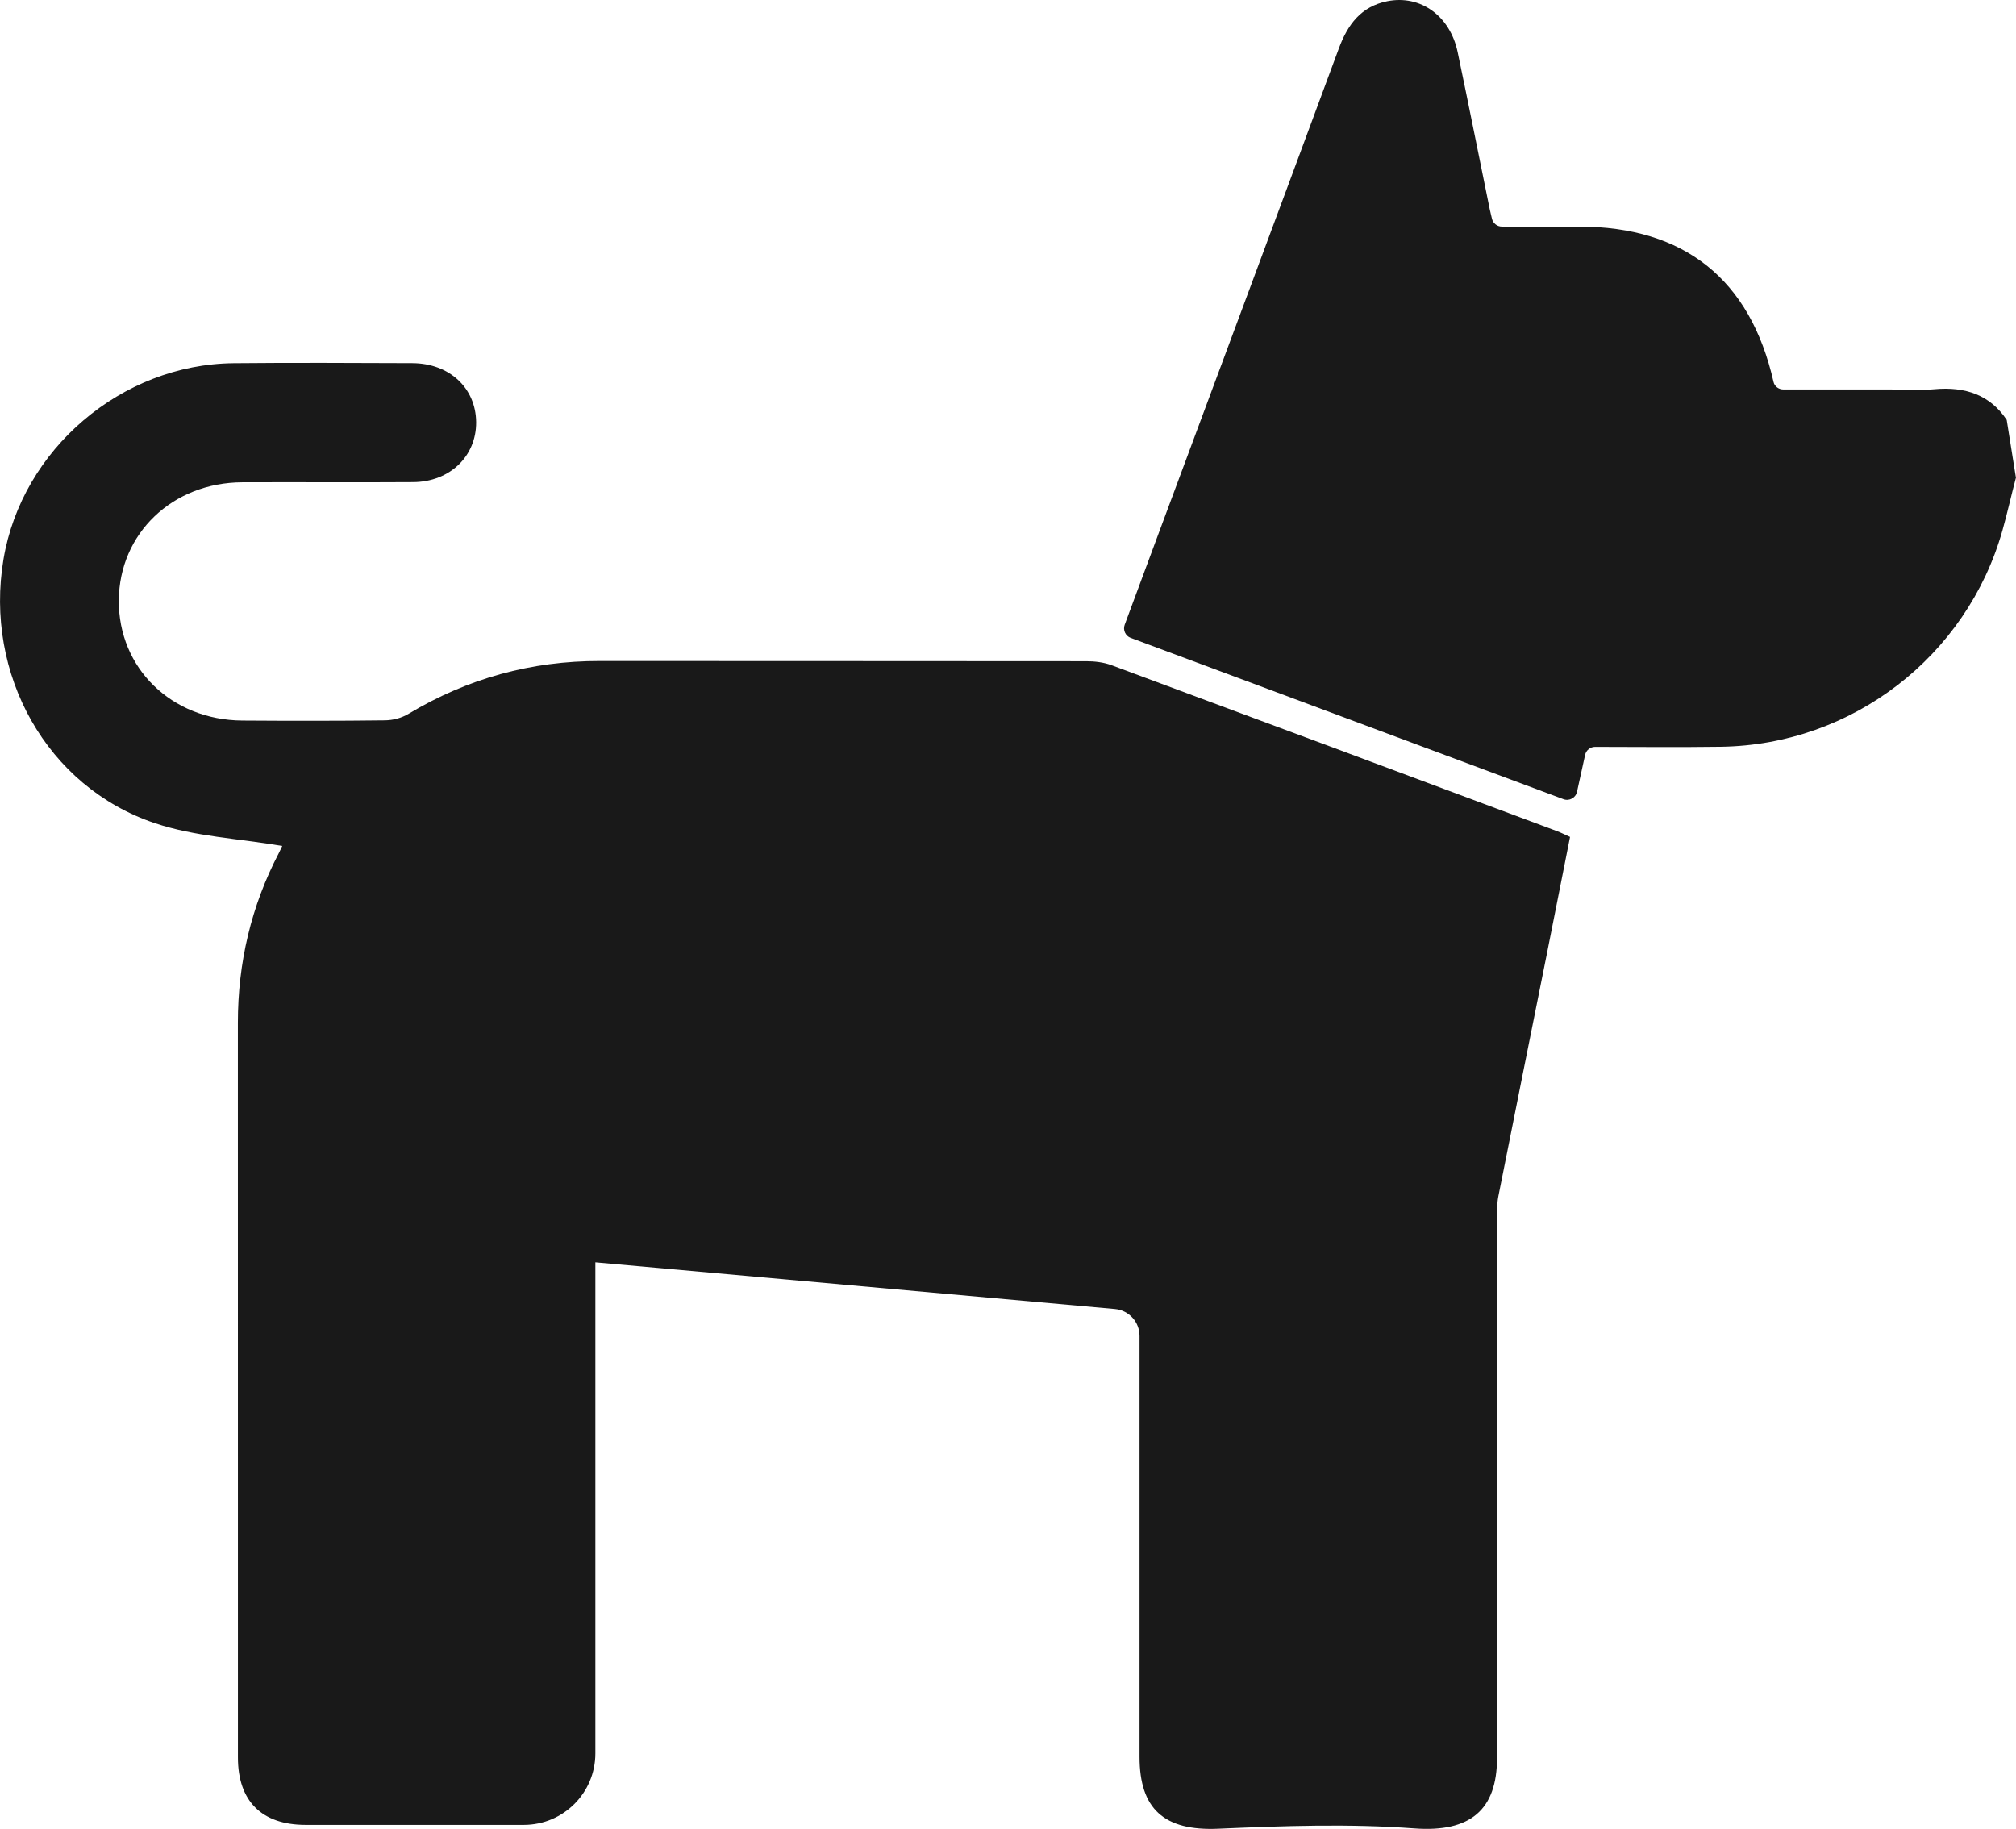 <?xml version="1.0" encoding="UTF-8"?><svg id="Layer_2" xmlns="http://www.w3.org/2000/svg" viewBox="0 0 379.92 344.63"><defs><style>.cls-1{fill:#191919;}</style></defs><g id="Layer_1-2"><g><path class="cls-1" d="m379.92,89.97c-.88,3.31-1.62,6.67-2.55,9.97-6.72,23.78-28.37,40.44-53.08,40.78-7.83.11-15.67.03-23.69.02-.9,0-1.69.63-1.88,1.51-.51,2.31-1.01,4.57-1.53,6.96-.25,1.14-1.45,1.8-2.55,1.39-27.23-10.15-54.25-20.22-81.56-30.4-.99-.37-1.5-1.48-1.13-2.47,2.27-6.1,4.46-12.03,6.66-17.94,11.24-30.21,22.51-60.41,33.69-90.64,1.67-4.51,4.18-7.93,9.12-8.92,6.26-1.26,11.85,2.75,13.28,9.59,2.07,9.87,4.03,19.76,6.05,29.64.12.57.26,1.14.42,1.79.22.85.99,1.45,1.87,1.45,4.86,0,9.69,0,14.52,0,19.85,0,32.28,9.94,36.67,29.28,0,0,0,0,0,.01.2.84.99,1.4,1.85,1.4h20.18c2.74,0,5.51.21,8.22-.04,5.98-.56,10.62,1.15,13.69,5.78.6,3.77,1.13,7.07,1.73,10.84Z"/><path class="cls-1" d="m53.17,159.41c-8.2-1.4-16.45-1.76-23.98-4.29C8.8,148.28-2.98,127.03.66,105.36c3.48-20.69,22.22-36.71,43.36-36.92,11.22-.11,22.45-.05,33.68-.01,7,.03,11.98,4.69,12.03,11.12.05,6.41-4.95,11.26-11.87,11.3-10.73.07-21.45-.01-32.18.03-13.18.05-23.2,9.64-23.29,22.24-.09,12.78,9.92,22.56,23.27,22.66,8.95.06,17.91.07,26.86-.04,1.58-.02,3.15-.43,4.51-1.25,11.1-6.65,23.08-9.95,36.01-9.93,30.56.03,61.12,0,91.68.04,1.58,0,3.26.2,4.73.74,28.02,10.39,56.01,20.84,84,31.29.69.26,1.35.6,2.43,1.08-1.47,7.41-2.93,14.83-4.41,22.25-3.03,15.14-6.09,30.28-9.09,45.43-.29,1.45-.25,2.98-.25,4.47-.01,33.8,0,67.61-.01,101.41,0,9.79-5.03,14.06-15.58,13.28-12.3-.91-24.64-.48-36.96.06-10.21.45-14.83-3.74-14.83-13.54,0-26.44,0-52.89,0-79.33h0c0-2.63-2.01-4.83-4.63-5.06-32.55-2.93-65-5.84-97.92-8.8v4.22c0,29.44,0,58.88,0,88.32,0,7.44-6.03,13.46-13.47,13.47-13.72,0-27.44.02-41.16,0-8.25-.02-12.73-4.48-12.73-12.7-.01-46.15,0-92.3-.01-138.45,0-11.31,2.5-21.98,7.73-32.01.33-.64.62-1.29.62-1.29Z"/></g></g></svg>
